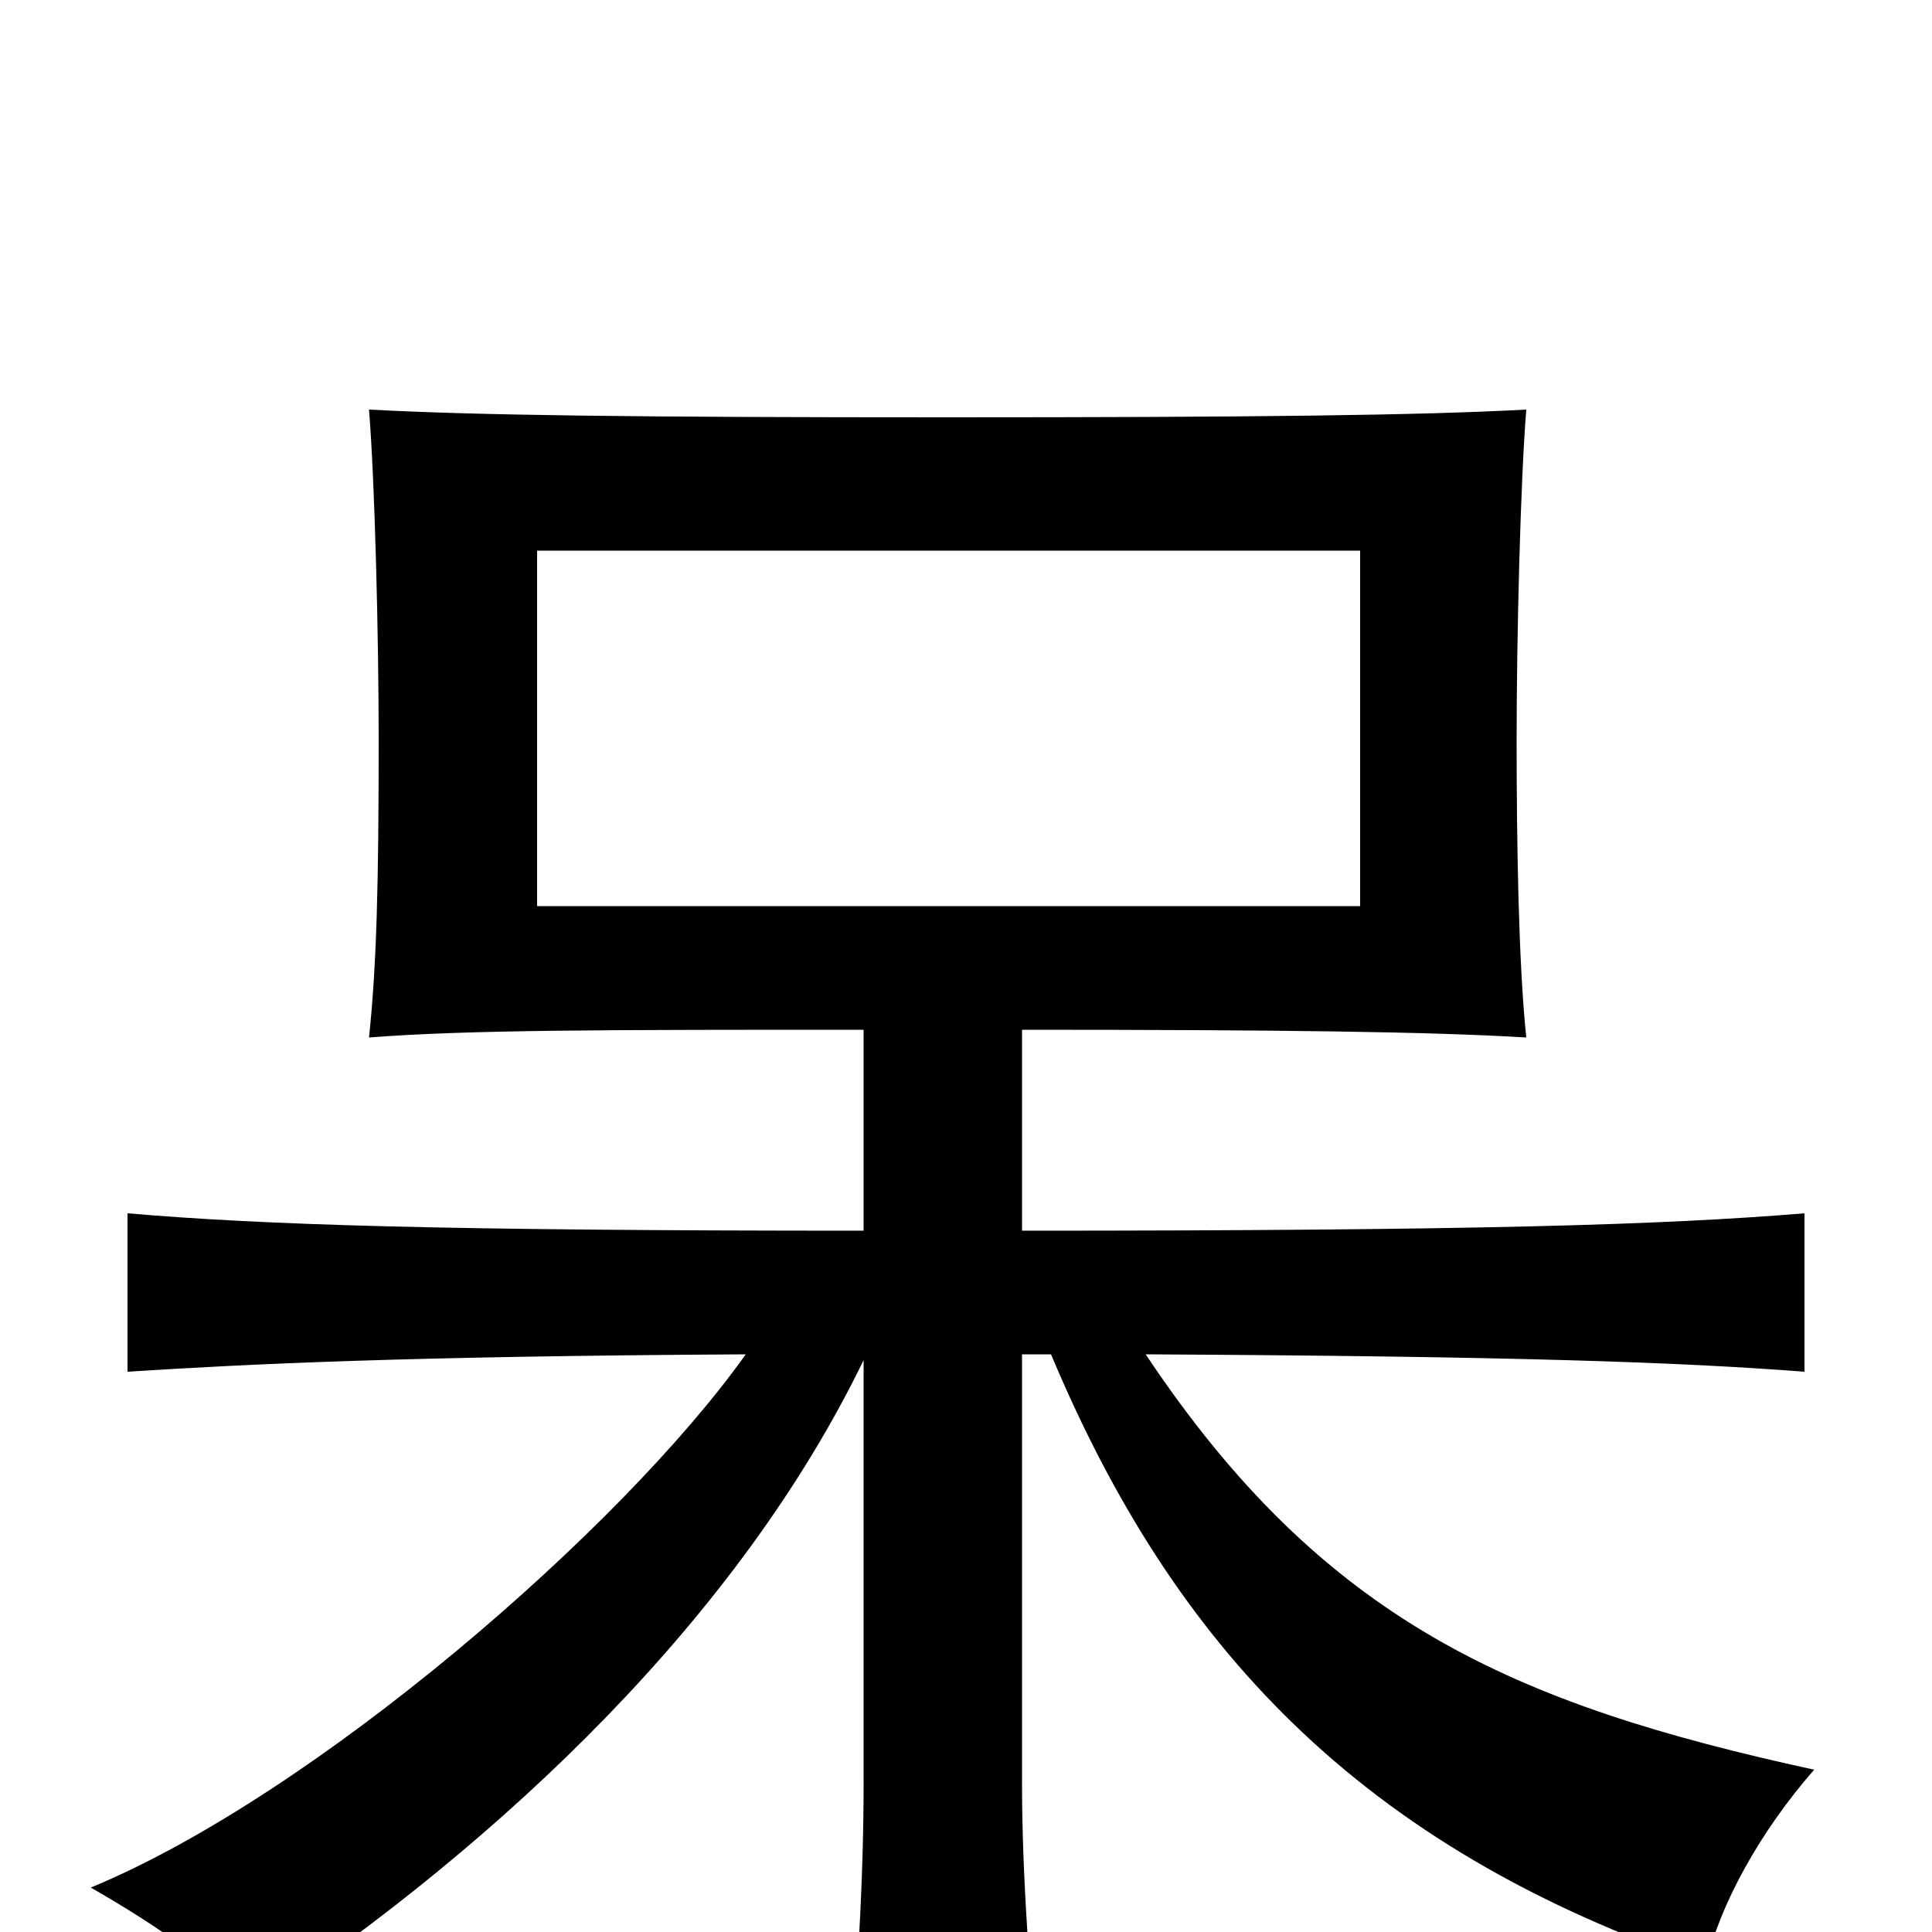 <svg xmlns="http://www.w3.org/2000/svg" viewBox="0 -1000 1000 1000">
	<path fill="#000000" d="M278 -715H704V-531H278ZM529 -363V-467C664 -467 740 -466 790 -463C786 -501 785 -563 785 -617C785 -671 787 -751 790 -788C734 -785 649 -784 490 -784C329 -784 248 -785 191 -788C194 -751 196 -671 196 -617C196 -543 195 -501 191 -463C242 -467 315 -467 447 -467V-363C228 -363 136 -366 66 -372V-290C129 -294 209 -298 386 -299C322 -209 163 -71 47 -23C87 0 111 18 130 40C262 -48 383 -164 447 -296V-76C447 -31 444 30 438 83H539C533 28 529 -31 529 -76V-299H544C607 -149 703 -44 883 17C890 -14 911 -52 939 -84C783 -118 685 -161 593 -299C783 -298 869 -295 934 -290V-372C861 -366 765 -363 529 -363Z"/>
</svg>